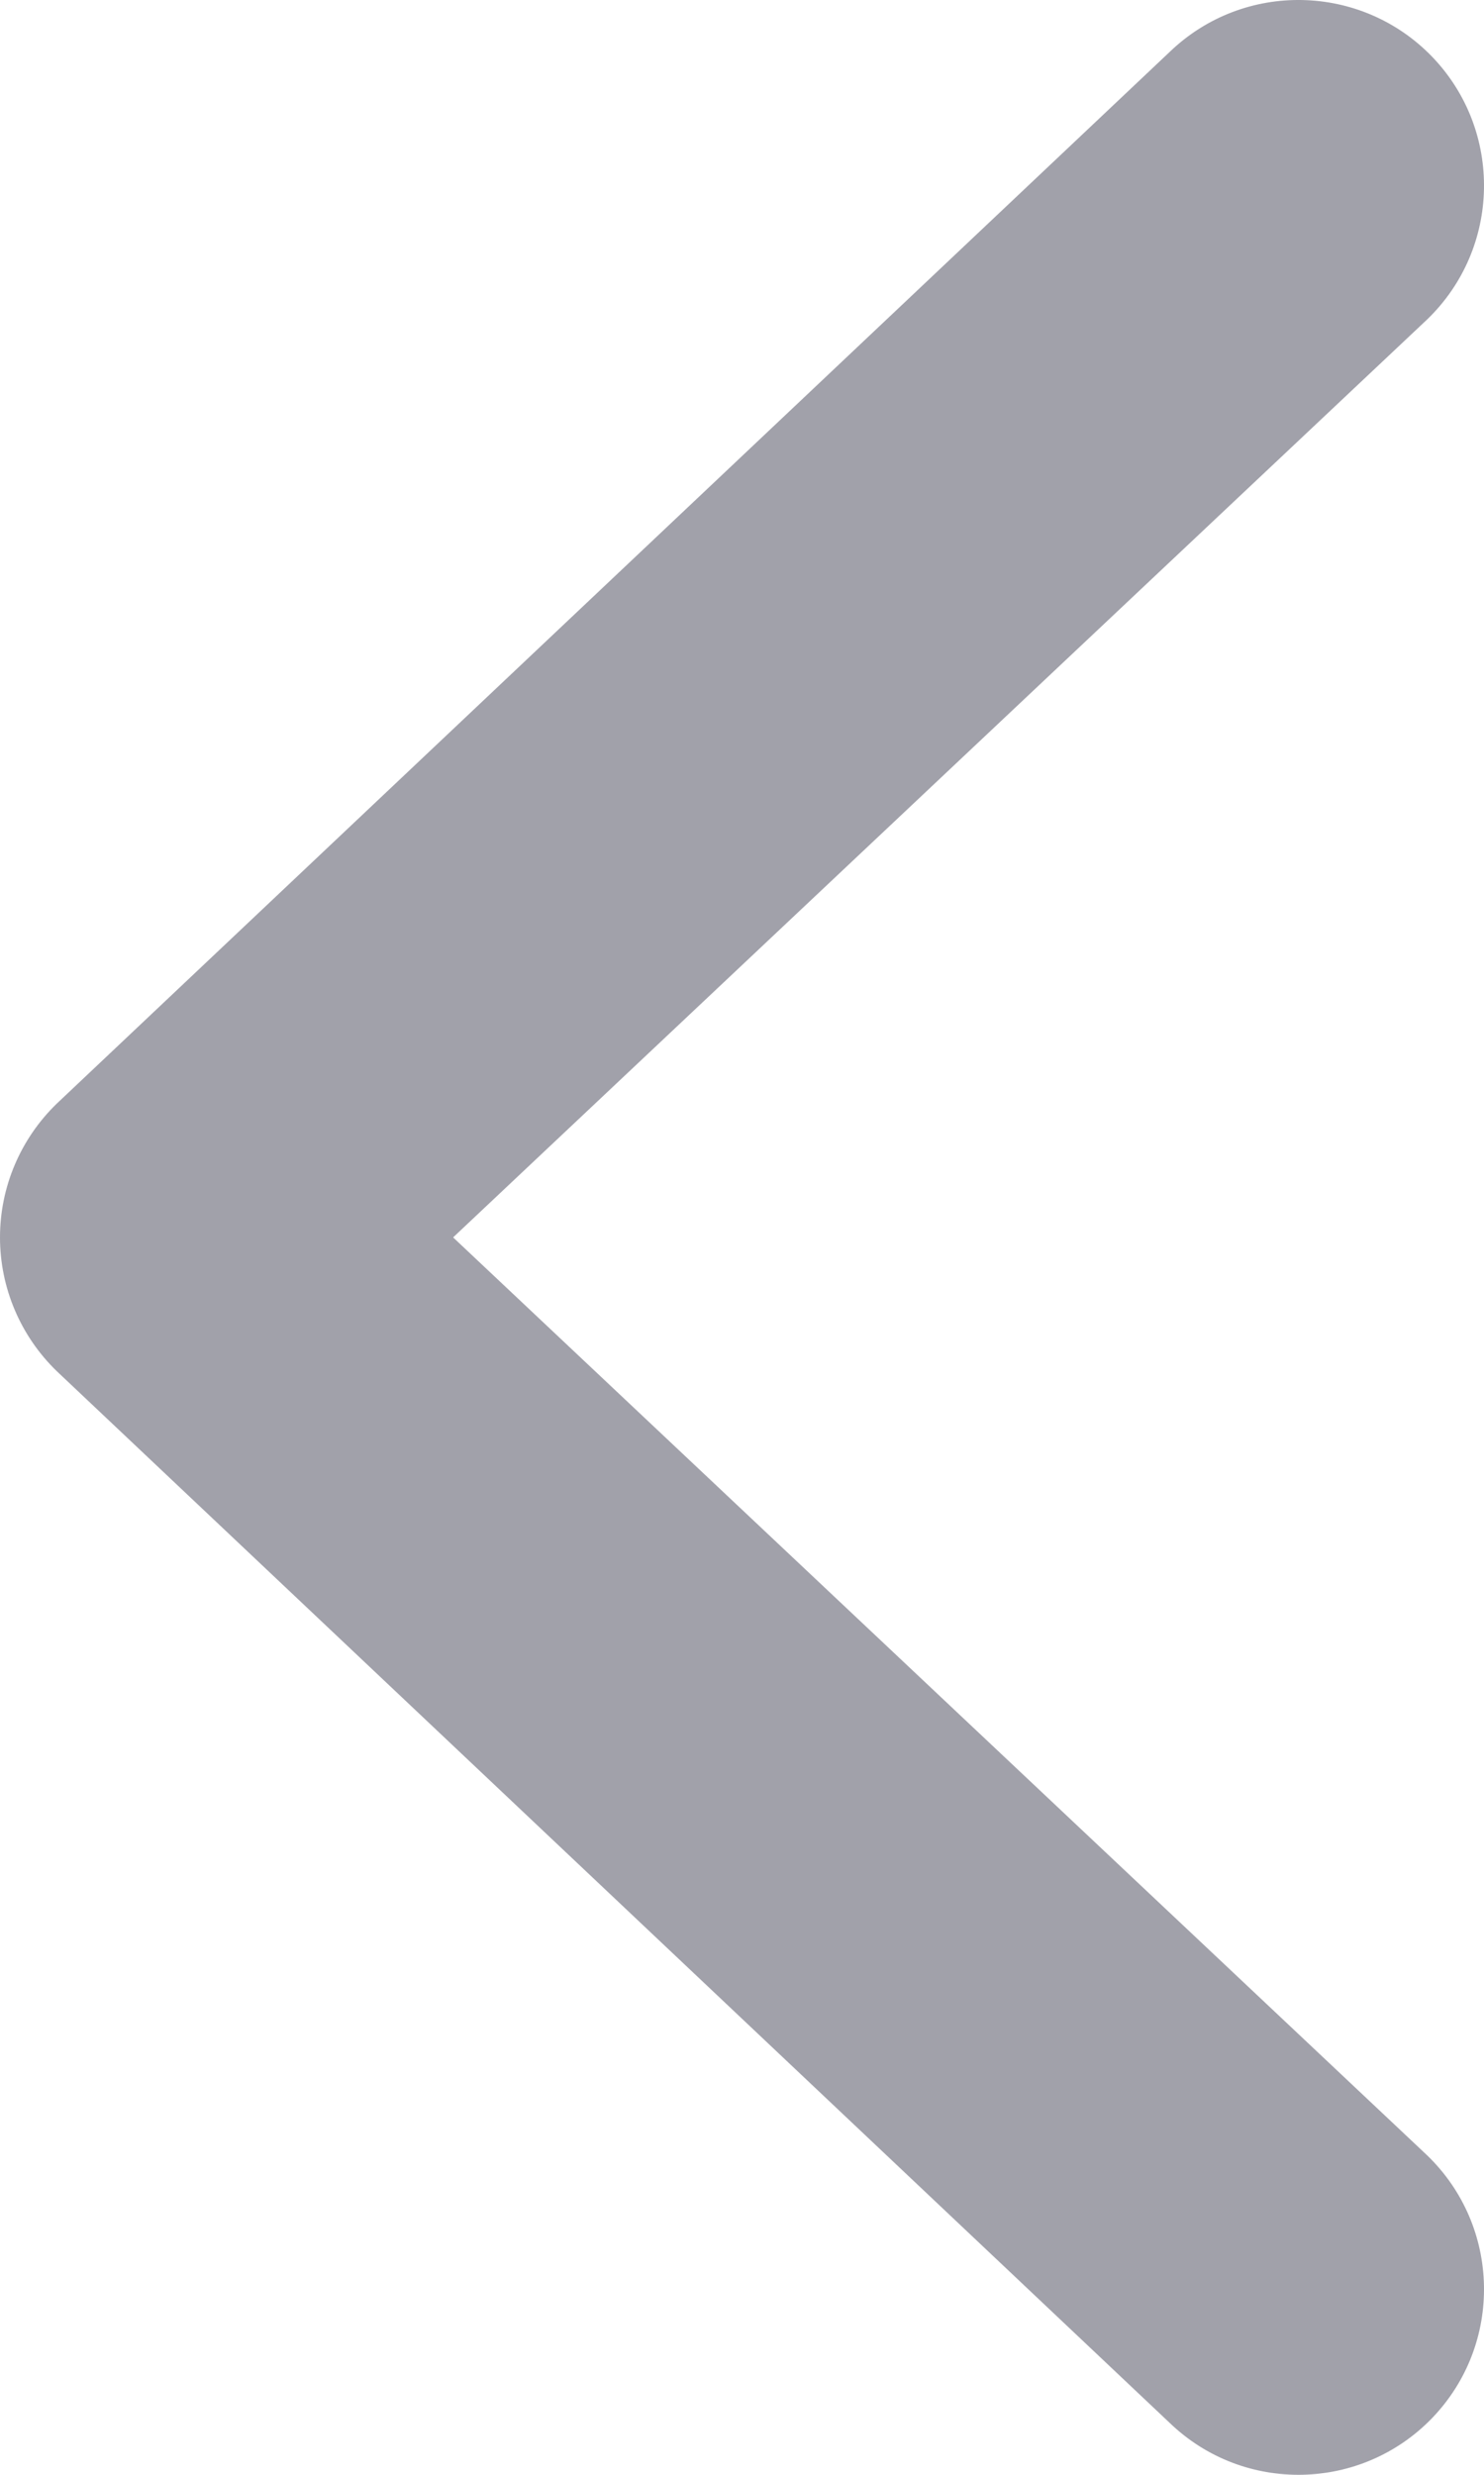 <svg width="6" height="10" viewBox="0 0 6 10" fill="none" xmlns="http://www.w3.org/2000/svg">
<path fill-rule="evenodd" clip-rule="evenodd" d="M5.791 0.23C6.078 0.529 6.068 1.004 5.77 1.291L1.832 5L5.77 8.709C6.068 8.996 6.078 9.471 5.791 9.77C5.504 10.068 5.029 10.078 4.73 9.791L0.23 5.541C0.083 5.399 -1.18115e-06 5.204 -1.17223e-06 5C-1.16331e-06 4.796 0.083 4.601 0.23 4.459L4.73 0.209C5.029 -0.078 5.504 -0.068 5.791 0.23Z" fill="#A1A1AA"/>
</svg>
